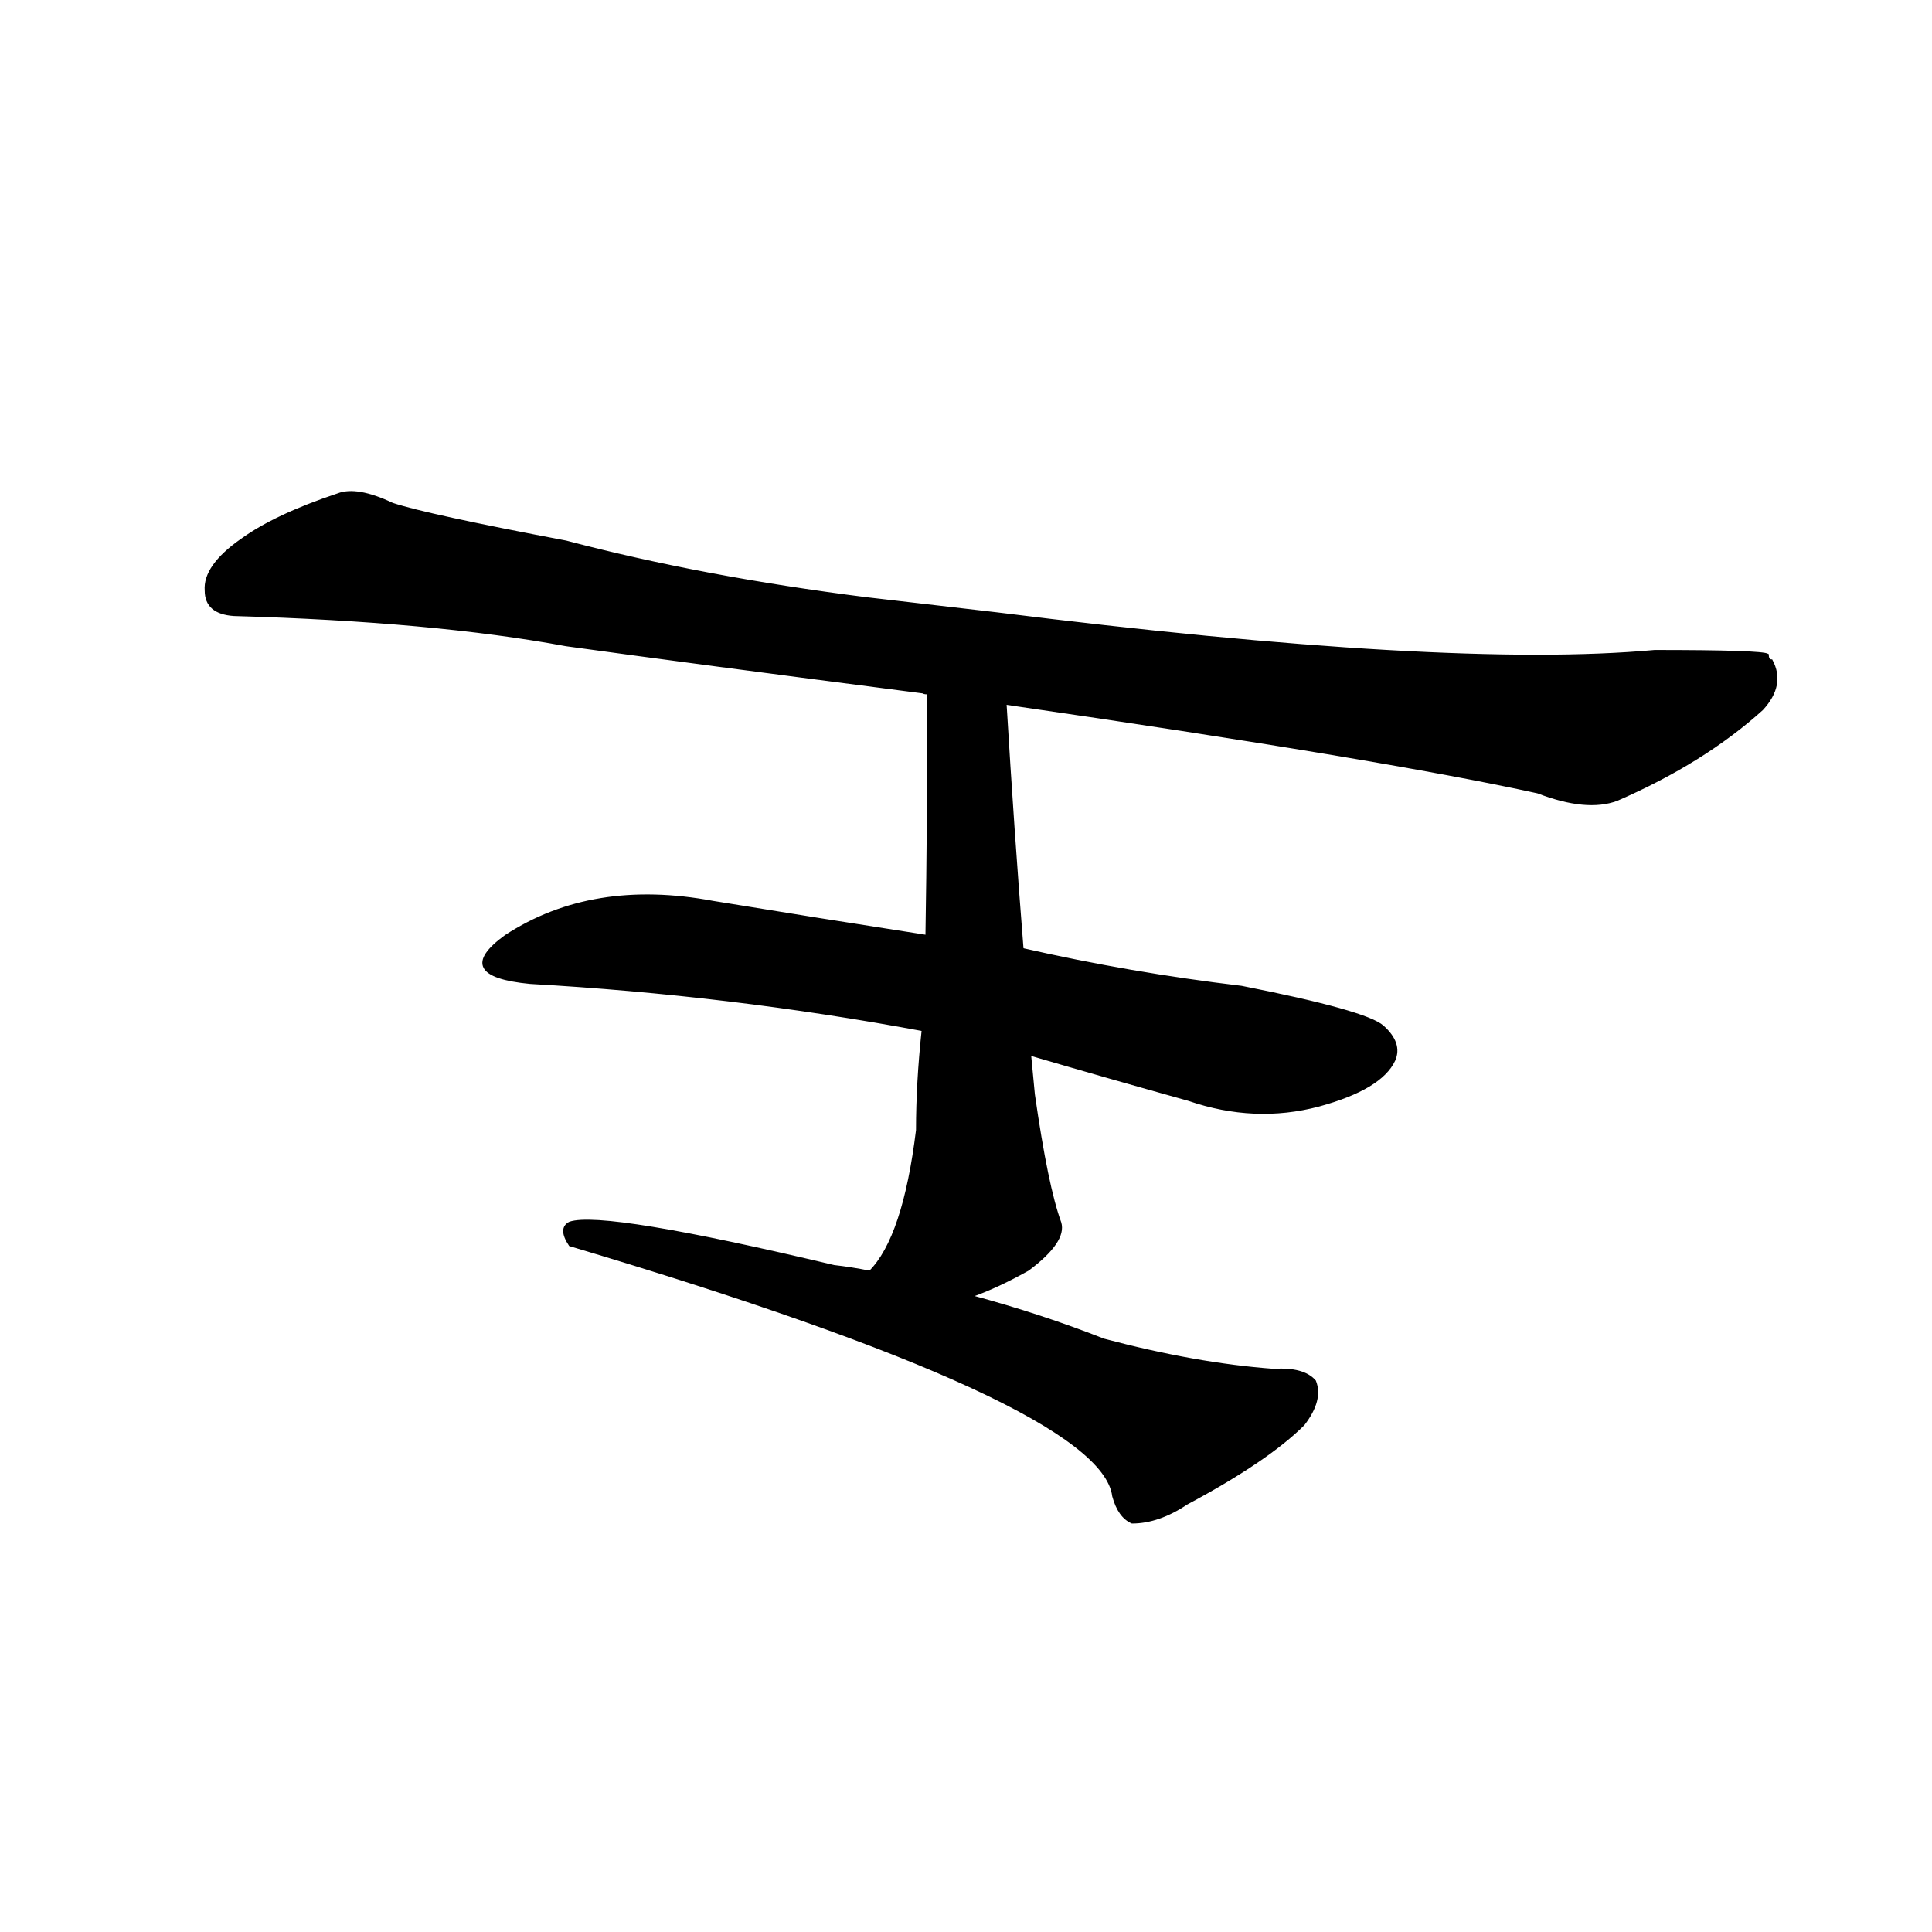 <?xml version="1.0" ?>
<svg baseProfile="full" height="1024" version="1.1" viewBox="0 0 1024 1024" width="1024" xmlns="http://www.w3.org/2000/svg" xmlns:ev="http://www.w3.org/2001/xml-events" xmlns:xlink="http://www.w3.org/1999/xlink">
	<defs/>
	<path d="M 515.0,687.0 Q 552.0,697.0 585.0,710.0 Q 634.0,723.0 675.0,726.0 Q 691.0,725.0 697.0,732.0 Q 701.0,742.0 691.0,755.0 Q 672.0,774.0 629.0,797.0 Q 614.0,807.0 600.0,807.0 Q 593.0,804.0 590.0,793.0 Q 584.0,744.0 302.0,660.0 Q 296.0,651.0 302.0,648.0 Q 320.0,642.0 442.0,671.0 Q 451.0,672.0 461.0,674.0 L 515.0,687.0" fill="black" stroke="#000000"/>
	<path d="M 489.0,546.0 Q 387.0,527.0 281.0,521.0 Q 239.0,517.0 268.0,496.0 Q 314.0,466.0 378.0,478.0 Q 433.0,487.0 491.0,496.0 L 542.0,503.0 Q 599.0,516.0 658.0,523.0 Q 724.0,536.0 733.0,544.0 Q 743.0,553.0 739.0,562.0 Q 732.0,577.0 699.0,586.0 Q 665.0,595.0 630.0,583.0 Q 587.0,571.0 546.0,559.0 L 489.0,546.0" fill="black" stroke="#000000"/>
	<path d="M 461.0,674.0 Q 479.0,656.0 486.0,599.0 Q 486.0,574.0 489.0,546.0 L 491.0,496.0 Q 492.0,435.0 492.0,367.0 C 492.0,337.0 531.0,343.0 533.0,373.0 Q 537.0,440.0 542.0,503.0 L 546.0,559.0 Q 547.0,569.0 548.0,580.0 Q 555.0,629.0 562.0,648.0 Q 565.0,658.0 545.0,673.0 Q 529.0,682.0 515.0,687.0 C 487.0,698.0 443.0,698.0 461.0,674.0" fill="black" stroke="#000000"/>
	<path d="M 492.0,367.0 Q 491.0,368.0 489.0,367.0 Q 365.0,351.0 300.0,342.0 Q 230.0,329.0 124.0,326.0 Q 109.0,325.0 109.0,313.0 Q 108.0,300.0 128.0,286.0 Q 146.0,273.0 179.0,262.0 Q 189.0,258.0 208.0,267.0 Q 226.0,273.0 300.0,287.0 Q 372.0,306.0 459.0,317.0 L 528.0,325.0 Q 768.0,355.0 877.0,345.0 Q 934.0,345.0 937.0,347.0 Q 937.0,350.0 939.0,350.0 Q 946.0,363.0 934.0,376.0 Q 903.0,404.0 857.0,424.0 Q 841.0,430.0 815.0,420.0 Q 733.0,402.0 533.0,373.0 L 492.0,367.0" fill="black" stroke="#000000"/>
</svg>
